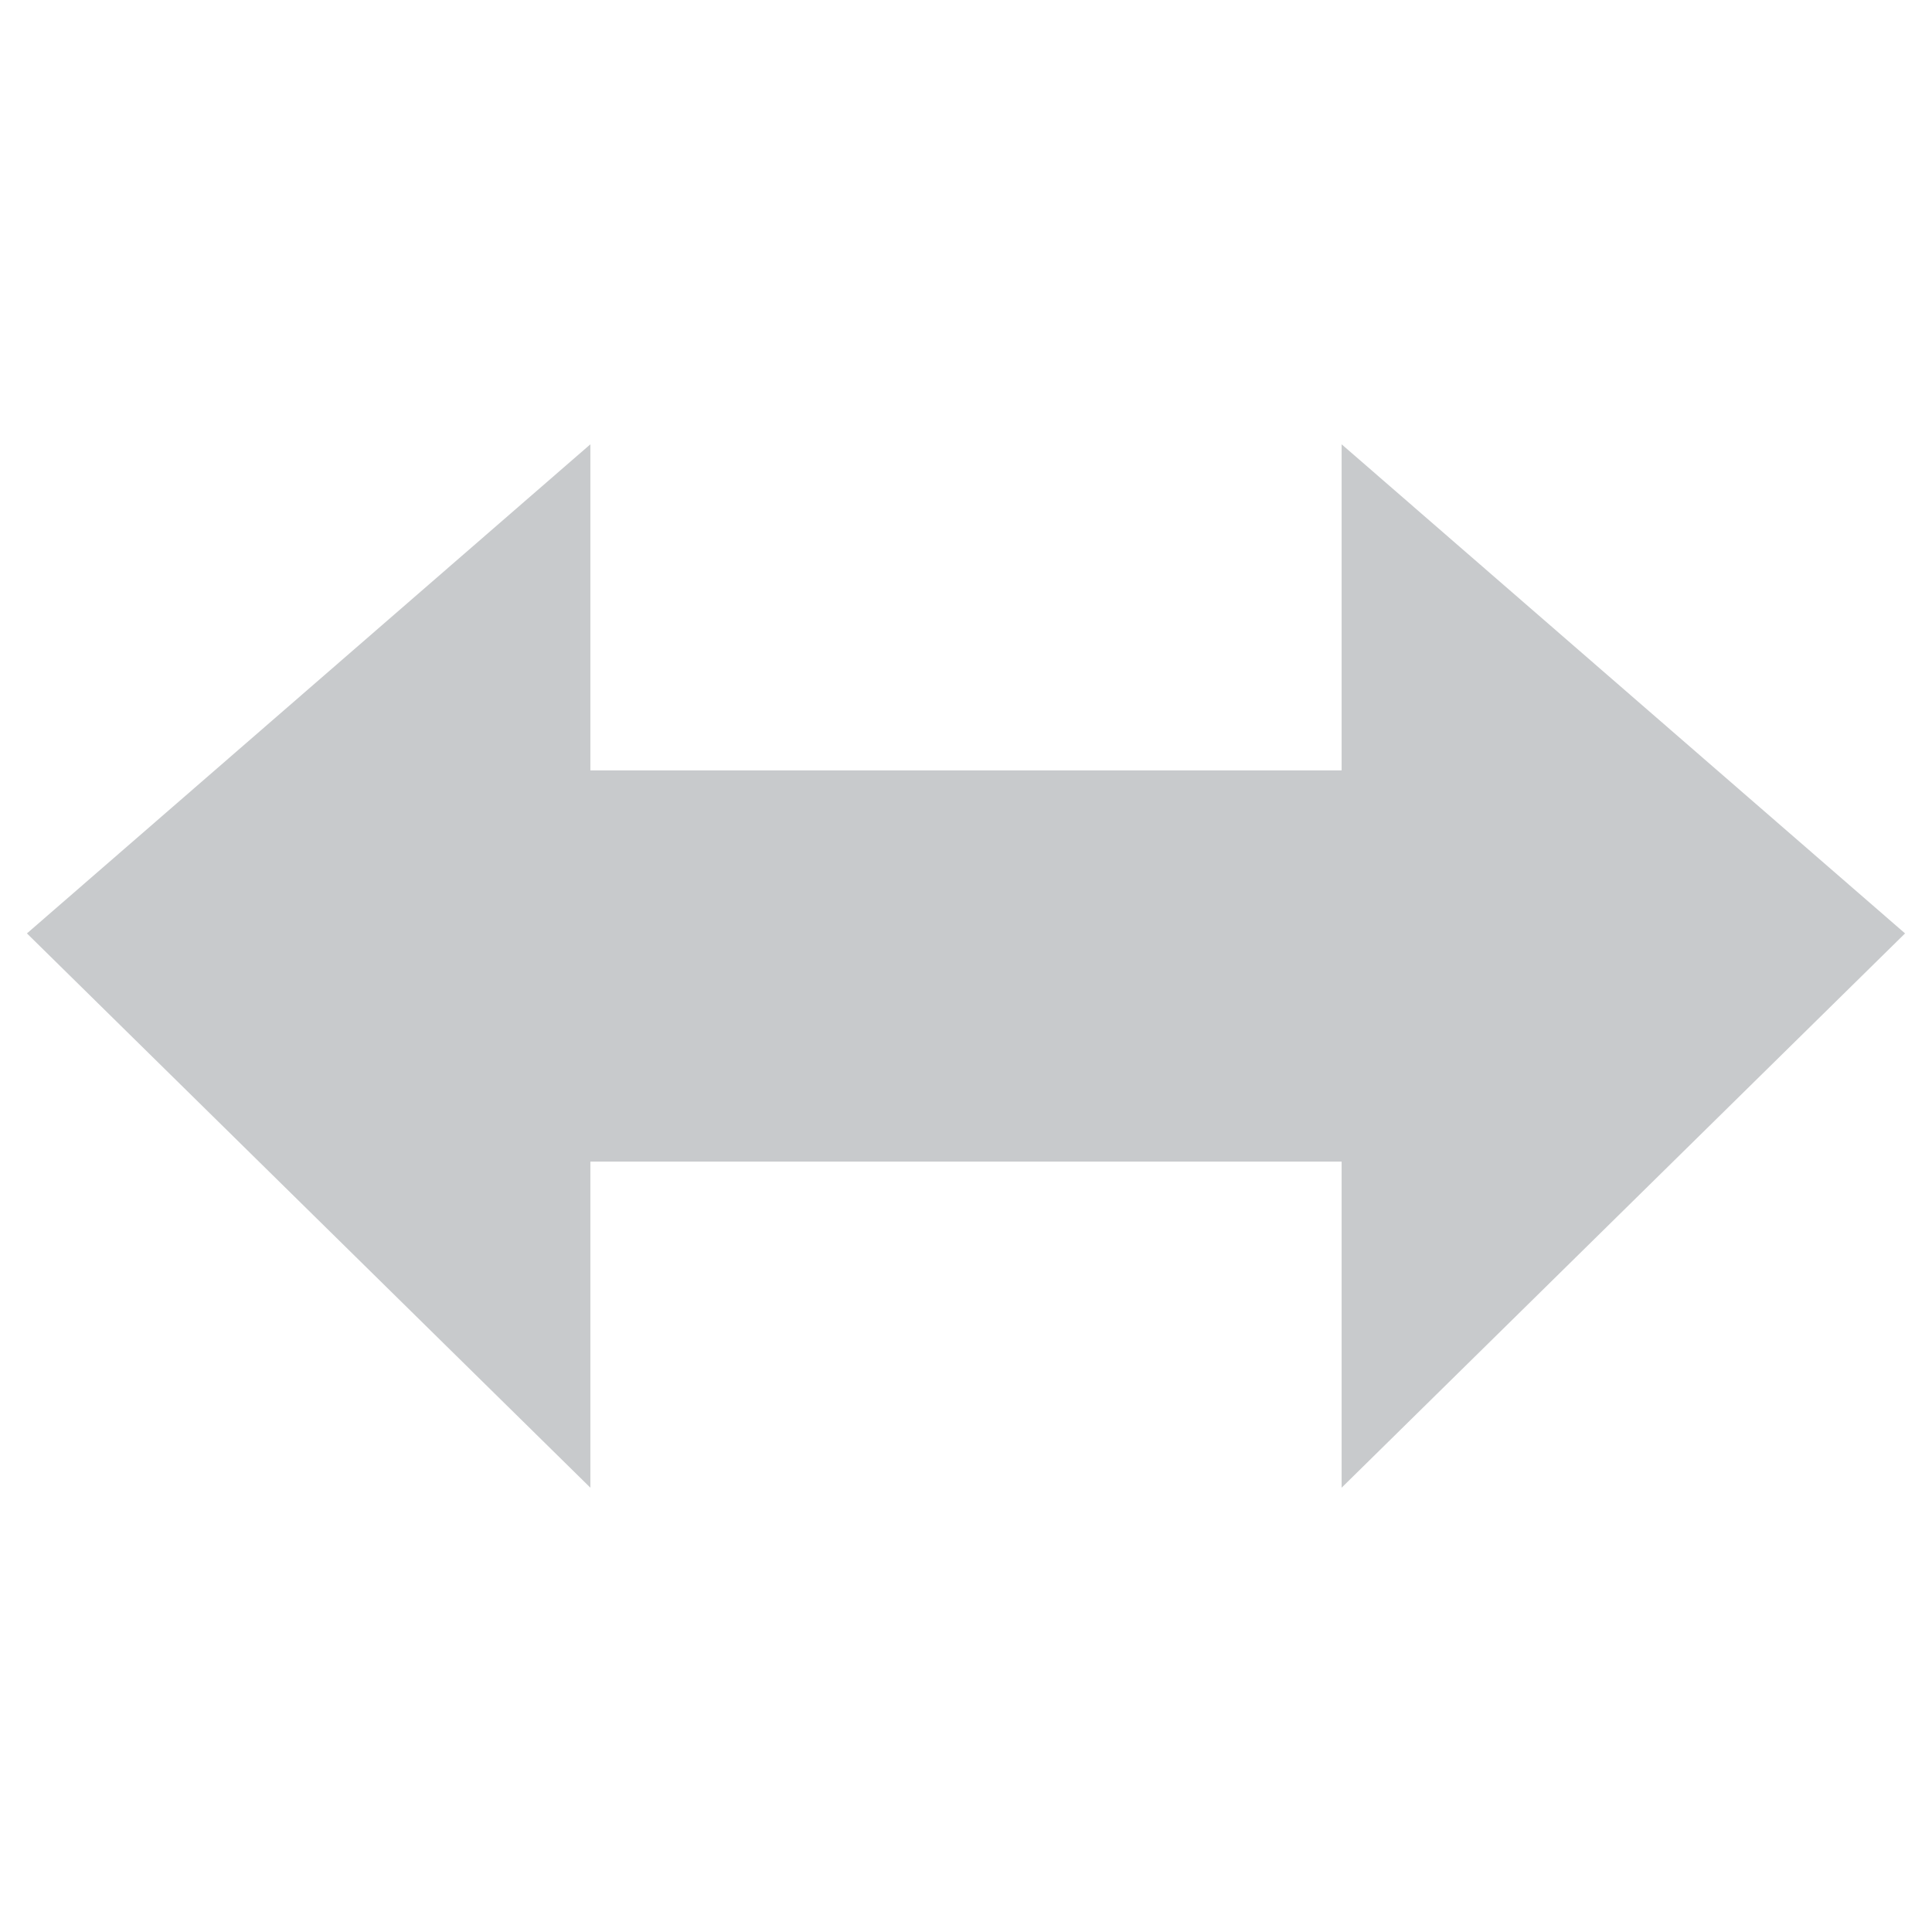<svg t="1718268187955" class="icon" viewBox="0 0 1024 1024" version="1.1" xmlns="http://www.w3.org/2000/svg" p-id="7725" width="40" height="40"><path d="M14.279 494.726L312.911 788.512l0-172.825L711.089 615.687 711.089 788.512 1009.721 494.726 711.089 235.488l0 172.825-398.177 0 0-172.825-298.633 259.237z" fill="#c8cacc" p-id="7726"></path></svg>
